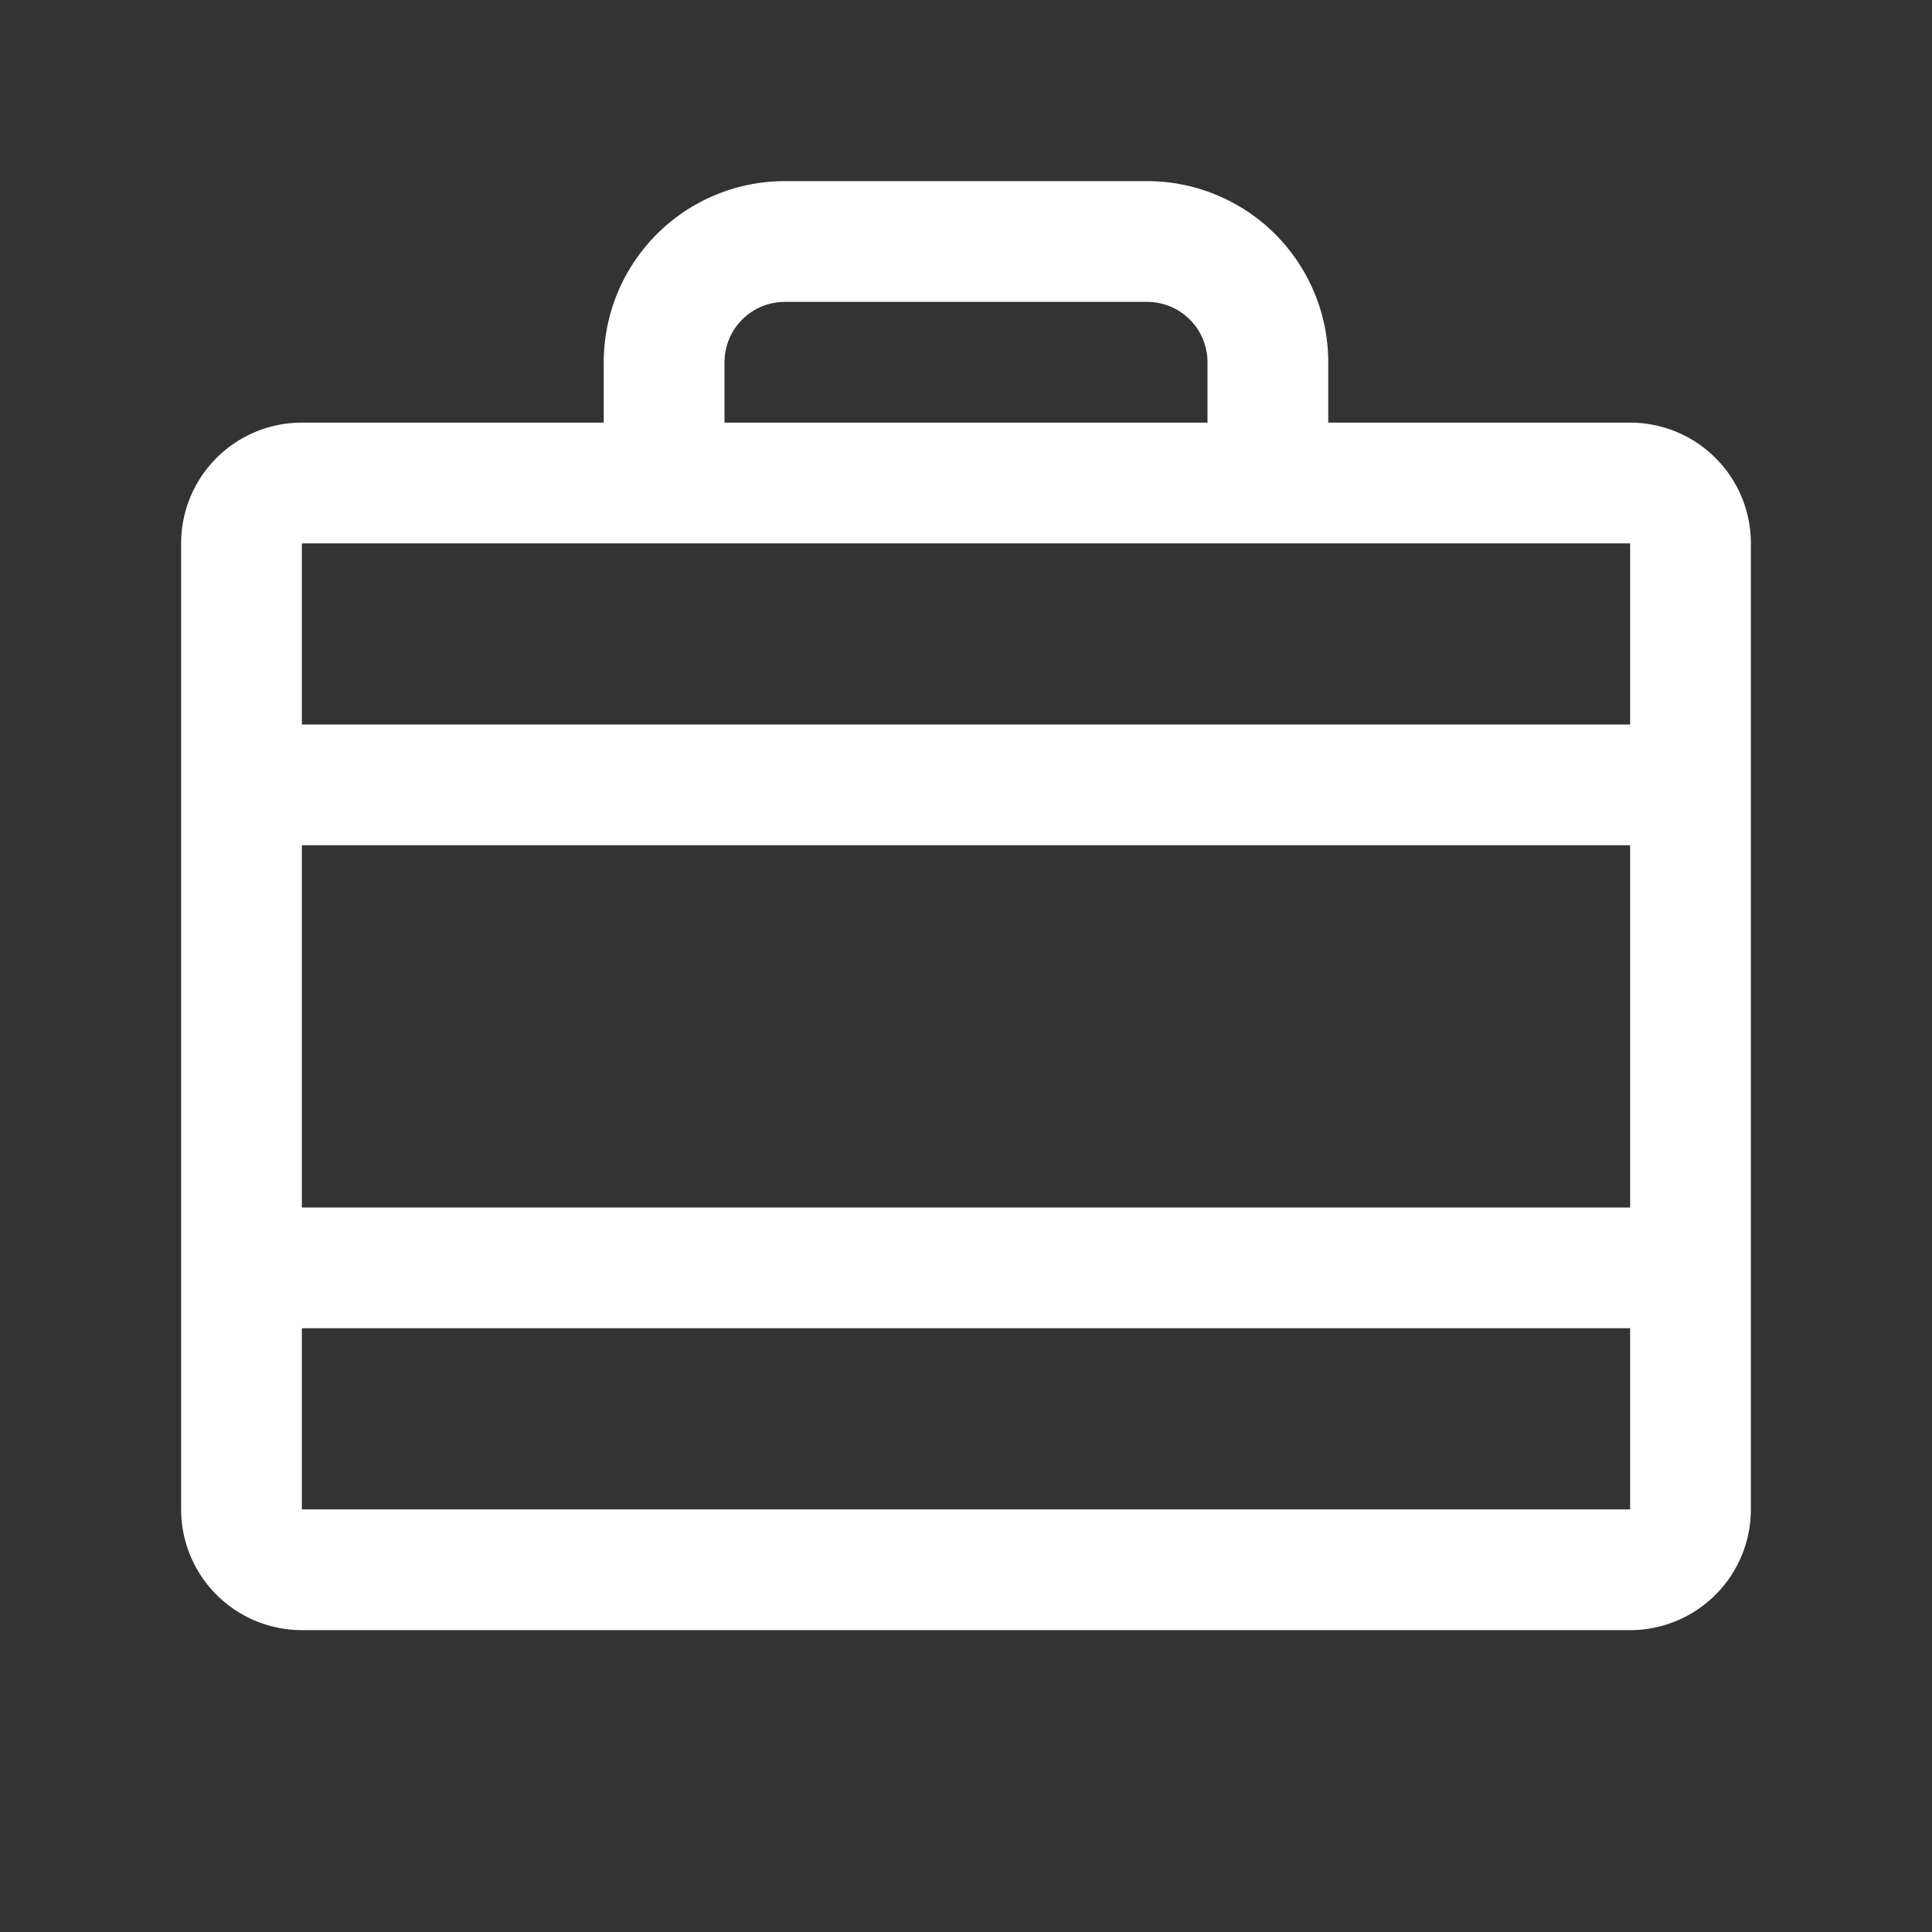 <svg fill="white" height="32" viewBox="0 0 256 256" width="32" xmlns="http://www.w3.org/2000/svg">
<rect x="0" y="0" width="256" height="256" fill="#333333" stroke="none"/>
<path d="M216,56H176V48a24,24,0,0,0-24-24H104A24,24,0,0,0,80,48v8H40A16,16,0,0,0,24,72V200a16,16,0,0,0,16,16H216a16,16,0,0,0,16-16V72A16,16,0,0,0,216,56ZM40,112H216v48H40ZM96,48a8,8,0,0,1,8-8h48a8,8,0,0,1,8,8v8H96ZM216,72V96H40V72Zm0,128H40V176H216v24Z"></path>
</svg>
